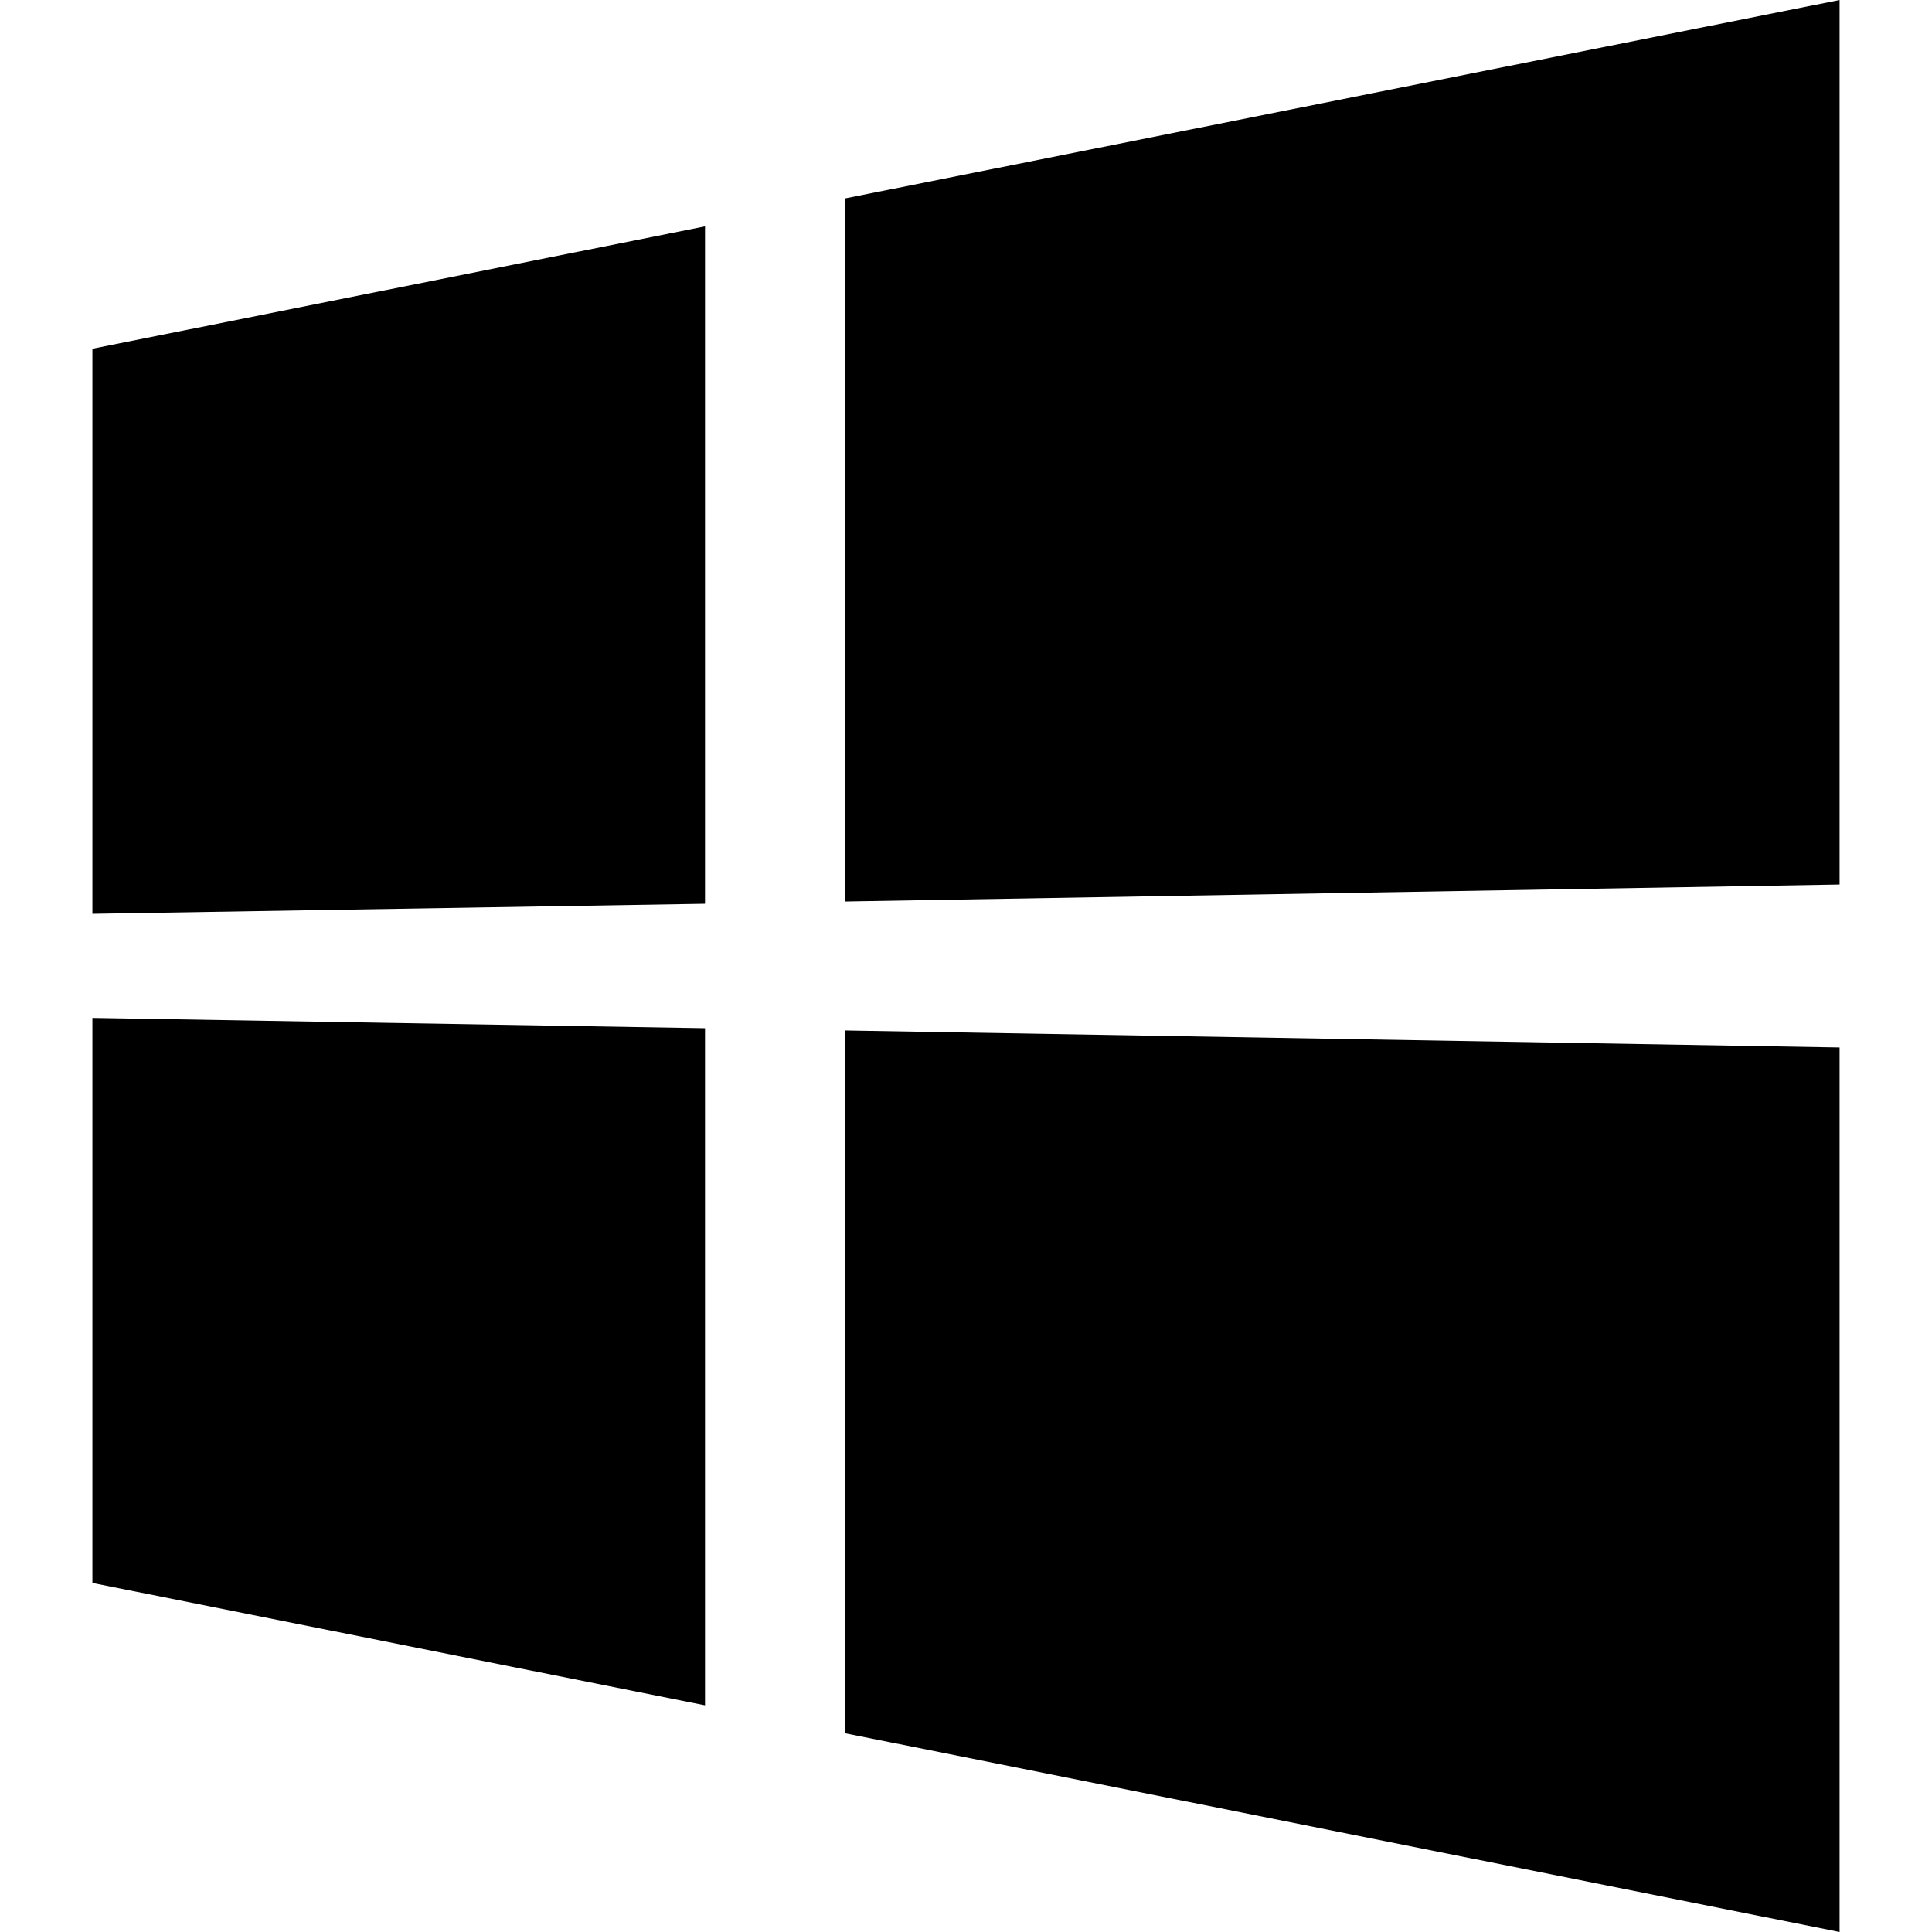 <?xml version="1.0" encoding="UTF-8"?>
<svg xmlns="http://www.w3.org/2000/svg"
  xmlns:xlink="http://www.w3.org/1999/xlink" width="24px" height="24px" viewBox="0 0 24 24" version="1.1">
  <g id="surface1">
    <path fill="currentColor" d="M 8.758 2.812 L 1.148 4.332 L 1.148 11.352 L 8.758 11.227 L 8.758 2.812 M 22.852 13.012 L 10.496 12.801 L 10.496 21.531 L 22.852 24 L 22.852 13.012 M 8.758 12.773 L 1.148 12.645 L 1.148 19.664 L 8.758 21.184 L 8.758 12.773 M 22.852 0 L 10.496 2.465 L 10.496 11.199 L 22.852 10.988 L 22.852 0 "/>
  </g>
</svg>
